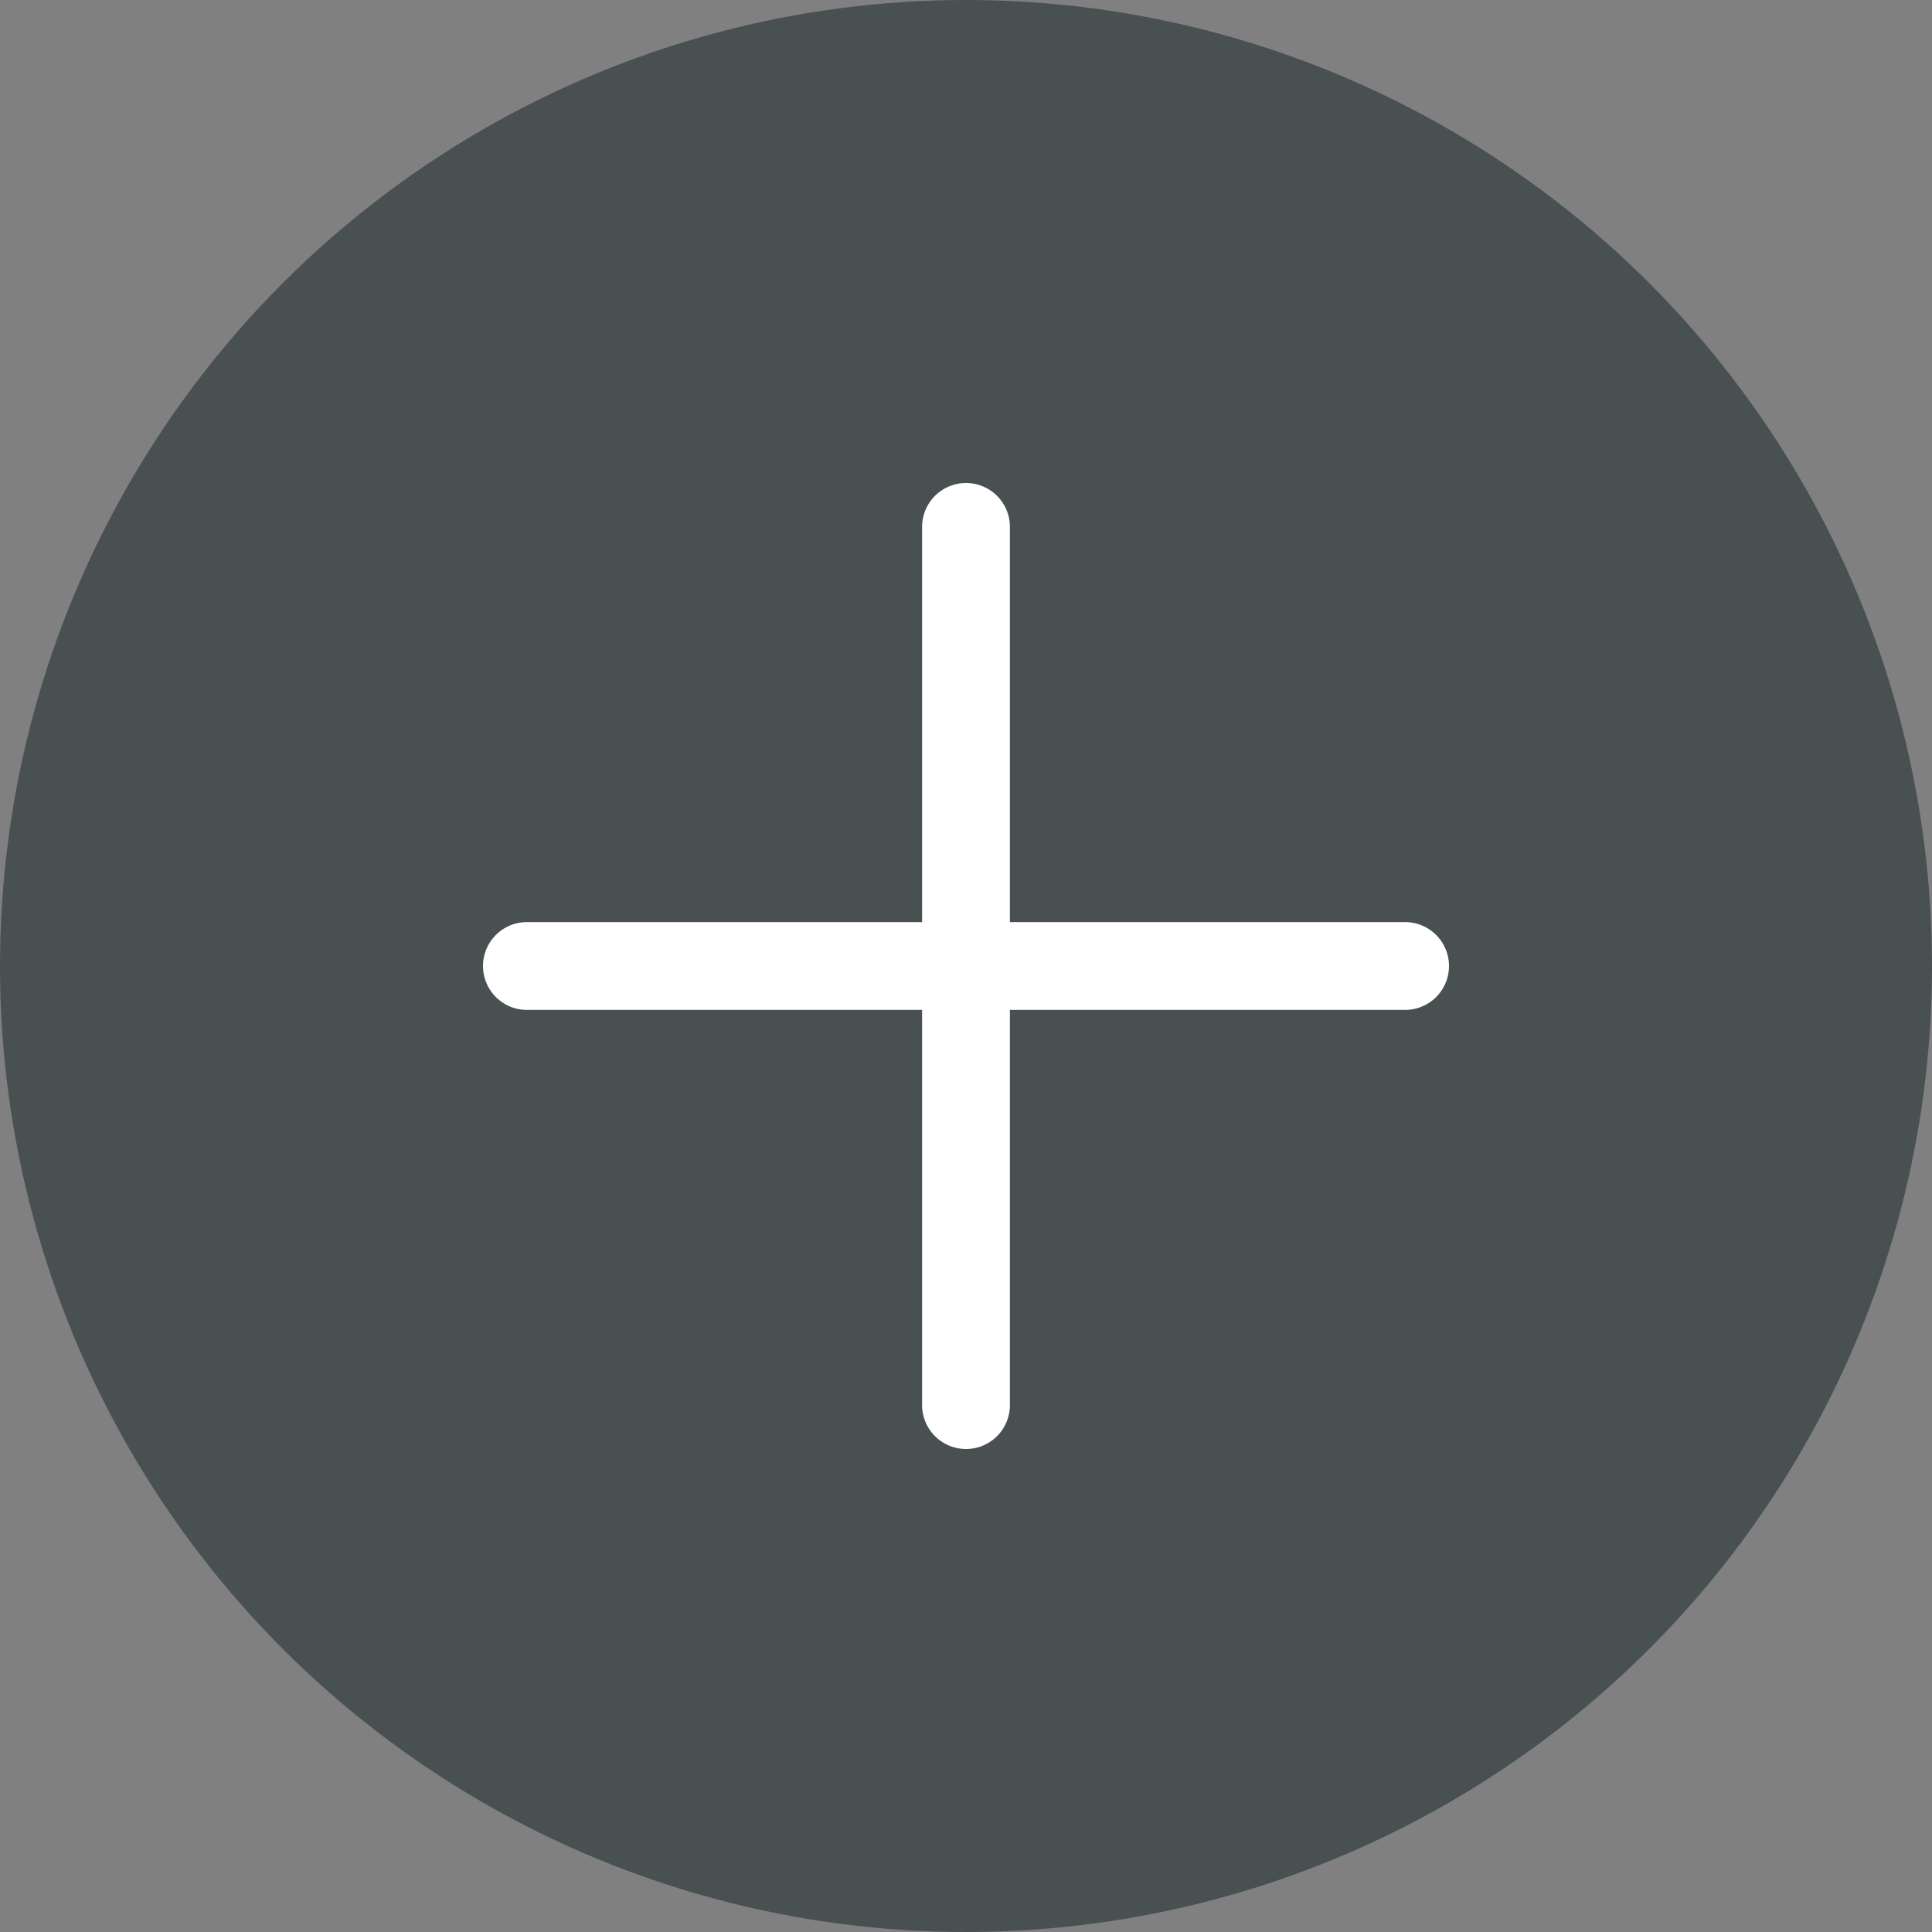 <svg width="22" height="22" viewBox="0 0 22 22" fill="none" xmlns="http://www.w3.org/2000/svg">
<rect x="0" y="0" width="22" height="22" fill="#808080" stroke="none"/>
<g clip-path="url(#clip0_187_31)">
<circle cx="11" cy="11" r="11" fill="#495052"/>
<path d="M16 11H11M11 11H6M11 11V6M11 11V16" stroke="white" stroke-linecap="round" stroke-linejoin="round"/>
</g>
<defs>
<clipPath id="clip0_187_31">
<rect width="22" height="22" fill="white"/>
</clipPath>
</defs>
</svg>
